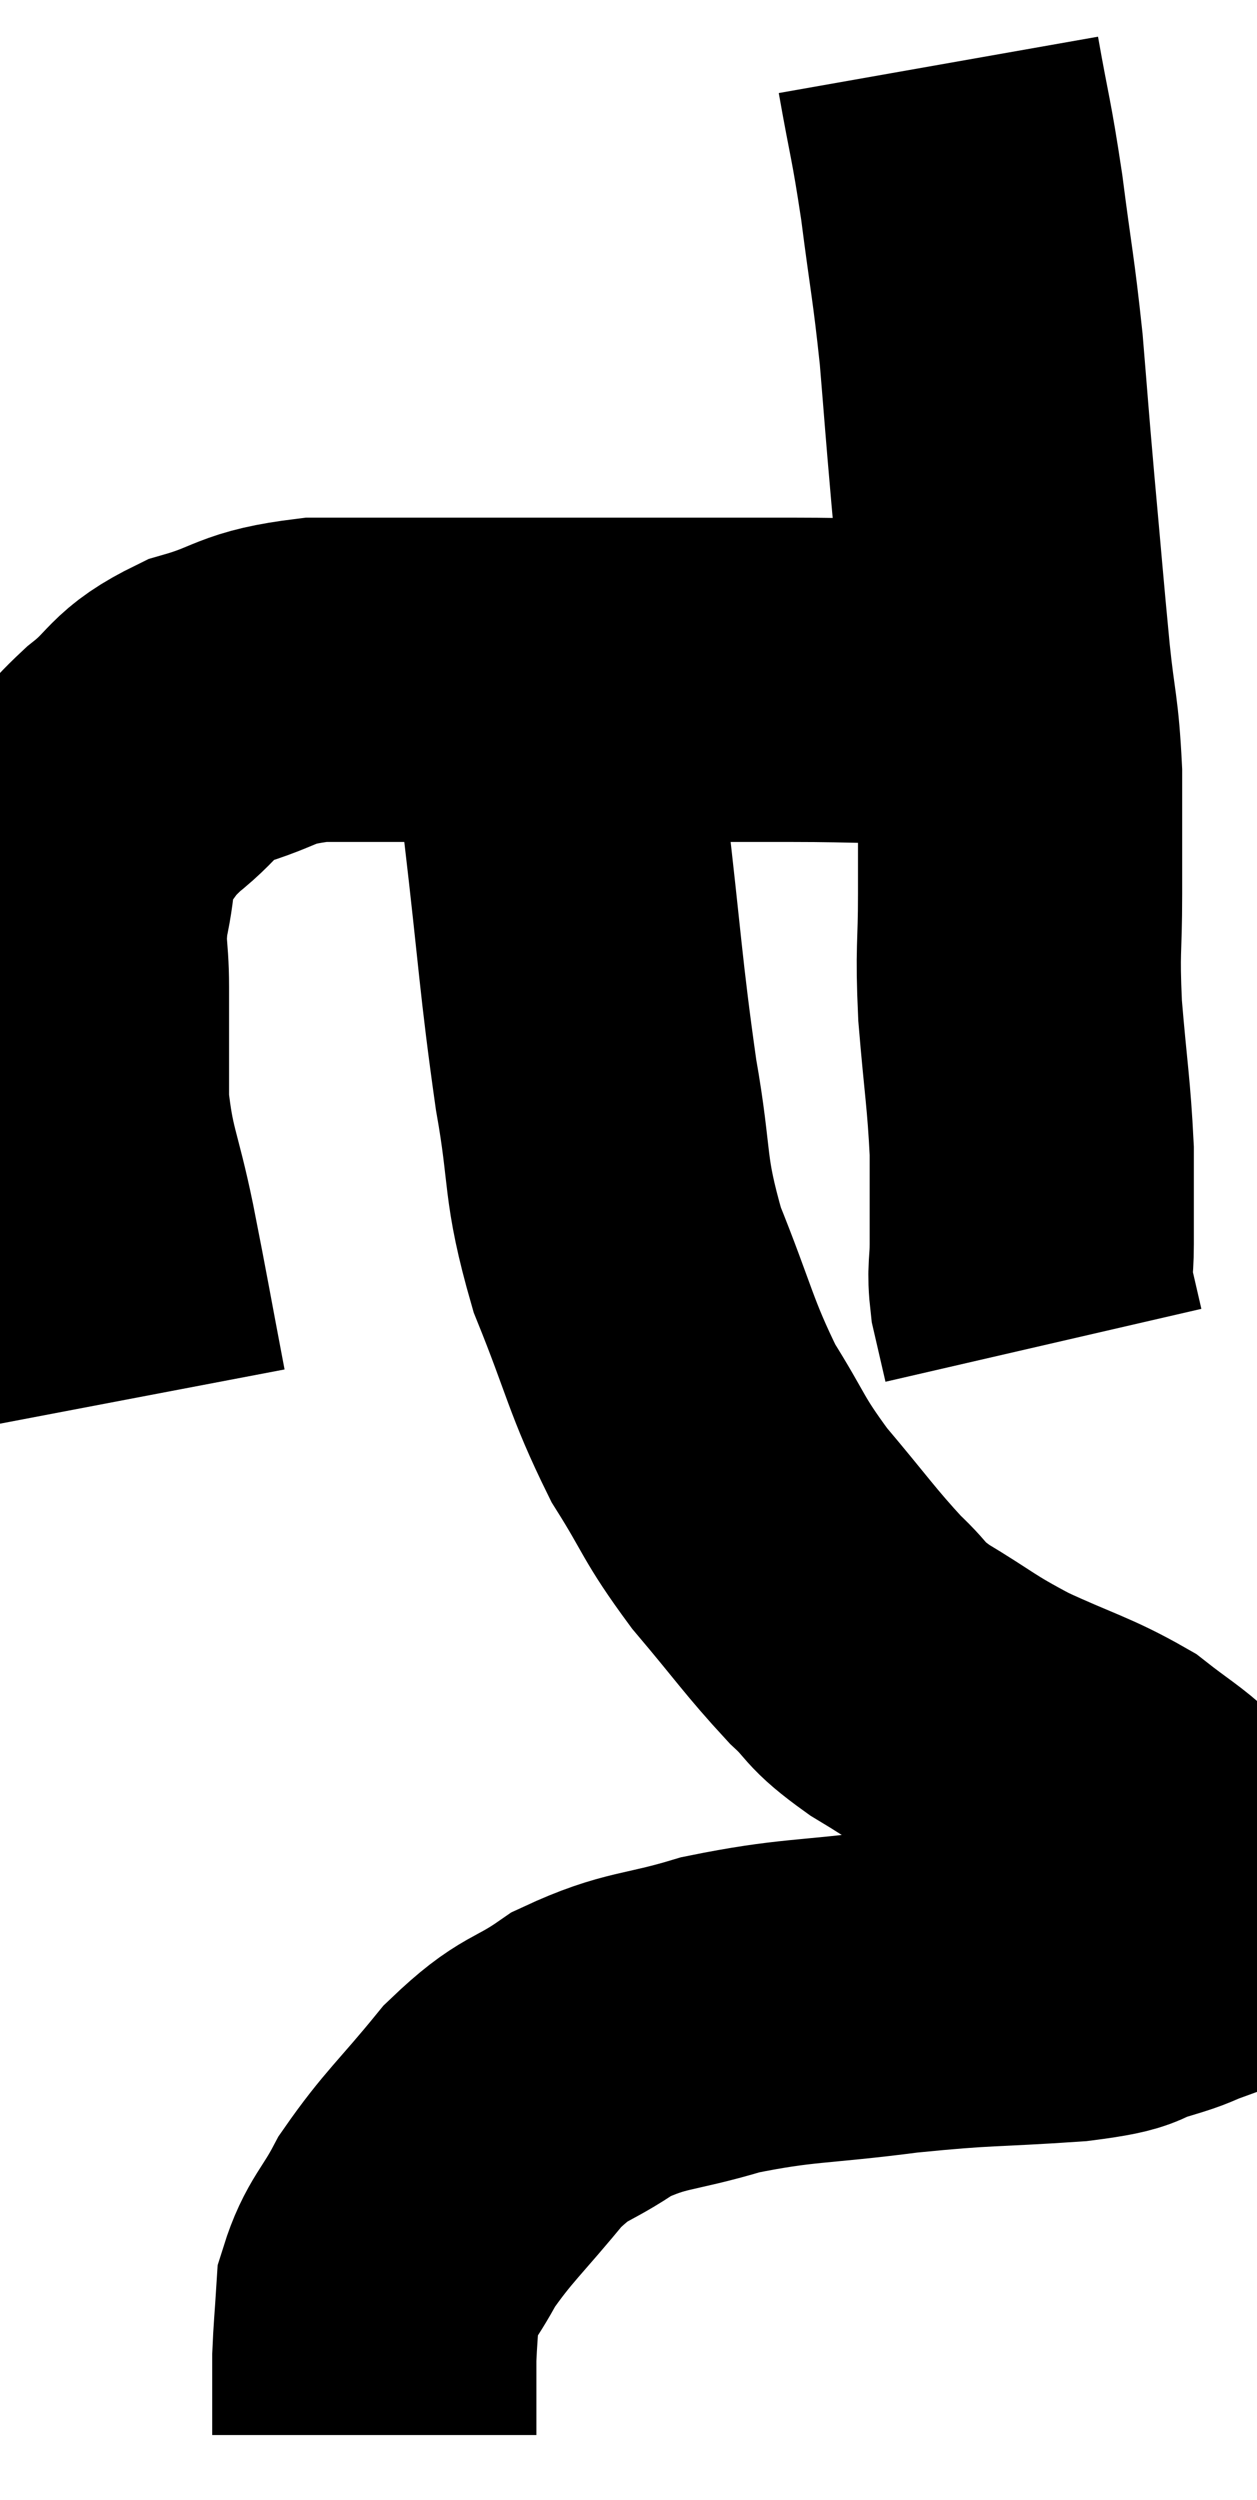 <svg xmlns="http://www.w3.org/2000/svg" viewBox="12.887 9.14 19.387 38.54" width="19.387" height="38.54"><path d="M 14.82 30.72 C 14.58 29.46, 14.565 29.34, 14.34 28.2 C 14.13 27.18, 14.025 27.12, 13.92 26.16 C 13.92 25.26, 13.92 25.11, 13.92 24.36 C 13.92 23.76, 13.845 23.79, 13.92 23.16 C 14.07 22.5, 13.965 22.38, 14.22 21.84 C 14.58 21.42, 14.475 21.435, 14.94 21 C 15.51 20.55, 15.375 20.445, 16.08 20.1 C 16.92 19.86, 16.785 19.74, 17.76 19.62 C 18.87 19.62, 18.93 19.62, 19.98 19.62 C 20.97 19.62, 20.685 19.62, 21.96 19.62 C 23.52 19.62, 23.73 19.62, 25.08 19.62 C 26.22 19.62, 26.49 19.665, 27.36 19.62 C 27.96 19.53, 28.185 19.485, 28.56 19.44 C 28.71 19.44, 28.785 19.44, 28.86 19.44 L 28.86 19.44" fill="none" stroke="black" stroke-width="5"></path><path d="M 27.36 10.14 C 27.54 11.16, 27.555 11.085, 27.72 12.18 C 27.87 13.35, 27.9 13.395, 28.02 14.52 C 28.11 15.6, 28.095 15.48, 28.2 16.68 C 28.32 18, 28.335 18.225, 28.44 19.32 C 28.53 20.19, 28.575 20.16, 28.62 21.06 C 28.62 21.99, 28.62 22.005, 28.62 22.92 C 28.62 23.82, 28.575 23.73, 28.62 24.72 C 28.71 25.8, 28.755 25.98, 28.8 26.88 C 28.8 27.6, 28.8 27.765, 28.8 28.32 C 28.8 28.71, 28.755 28.71, 28.8 29.1 C 28.89 29.49, 28.935 29.685, 28.98 29.88 L 28.98 29.88" fill="none" stroke="black" stroke-width="5"></path><path d="M 21.6 19.92 C 21.6 20.85, 21.48 20.295, 21.6 21.78 C 21.84 23.82, 21.84 24.165, 22.08 25.86 C 22.32 27.21, 22.185 27.255, 22.56 28.56 C 23.07 29.82, 23.07 30.045, 23.58 31.08 C 24.09 31.89, 24.015 31.905, 24.6 32.7 C 25.26 33.48, 25.38 33.675, 25.92 34.26 C 26.34 34.65, 26.175 34.62, 26.76 35.04 C 27.51 35.49, 27.465 35.52, 28.26 35.94 C 29.1 36.33, 29.31 36.36, 29.94 36.72 C 30.36 37.05, 30.51 37.125, 30.78 37.38 C 30.9 37.56, 30.915 37.455, 31.02 37.74 C 31.11 38.13, 31.155 38.175, 31.2 38.52 C 31.2 38.82, 31.365 38.91, 31.2 39.12 C 30.87 39.24, 30.99 39.225, 30.54 39.36 C 29.97 39.51, 30.345 39.54, 29.4 39.66 C 28.08 39.75, 28.11 39.705, 26.76 39.84 C 25.38 40.02, 25.185 39.96, 24 40.2 C 23.01 40.5, 22.86 40.41, 22.02 40.8 C 21.33 41.28, 21.315 41.115, 20.64 41.76 C 19.98 42.57, 19.8 42.69, 19.32 43.38 C 19.02 43.95, 18.885 43.995, 18.72 44.52 C 18.69 45, 18.675 45.12, 18.66 45.48 C 18.66 45.72, 18.66 45.66, 18.66 45.96 C 18.66 46.32, 18.66 46.5, 18.66 46.68 C 18.66 46.68, 18.66 46.68, 18.66 46.68 L 18.66 46.68" fill="none" stroke="black" stroke-width="5"></path></svg>